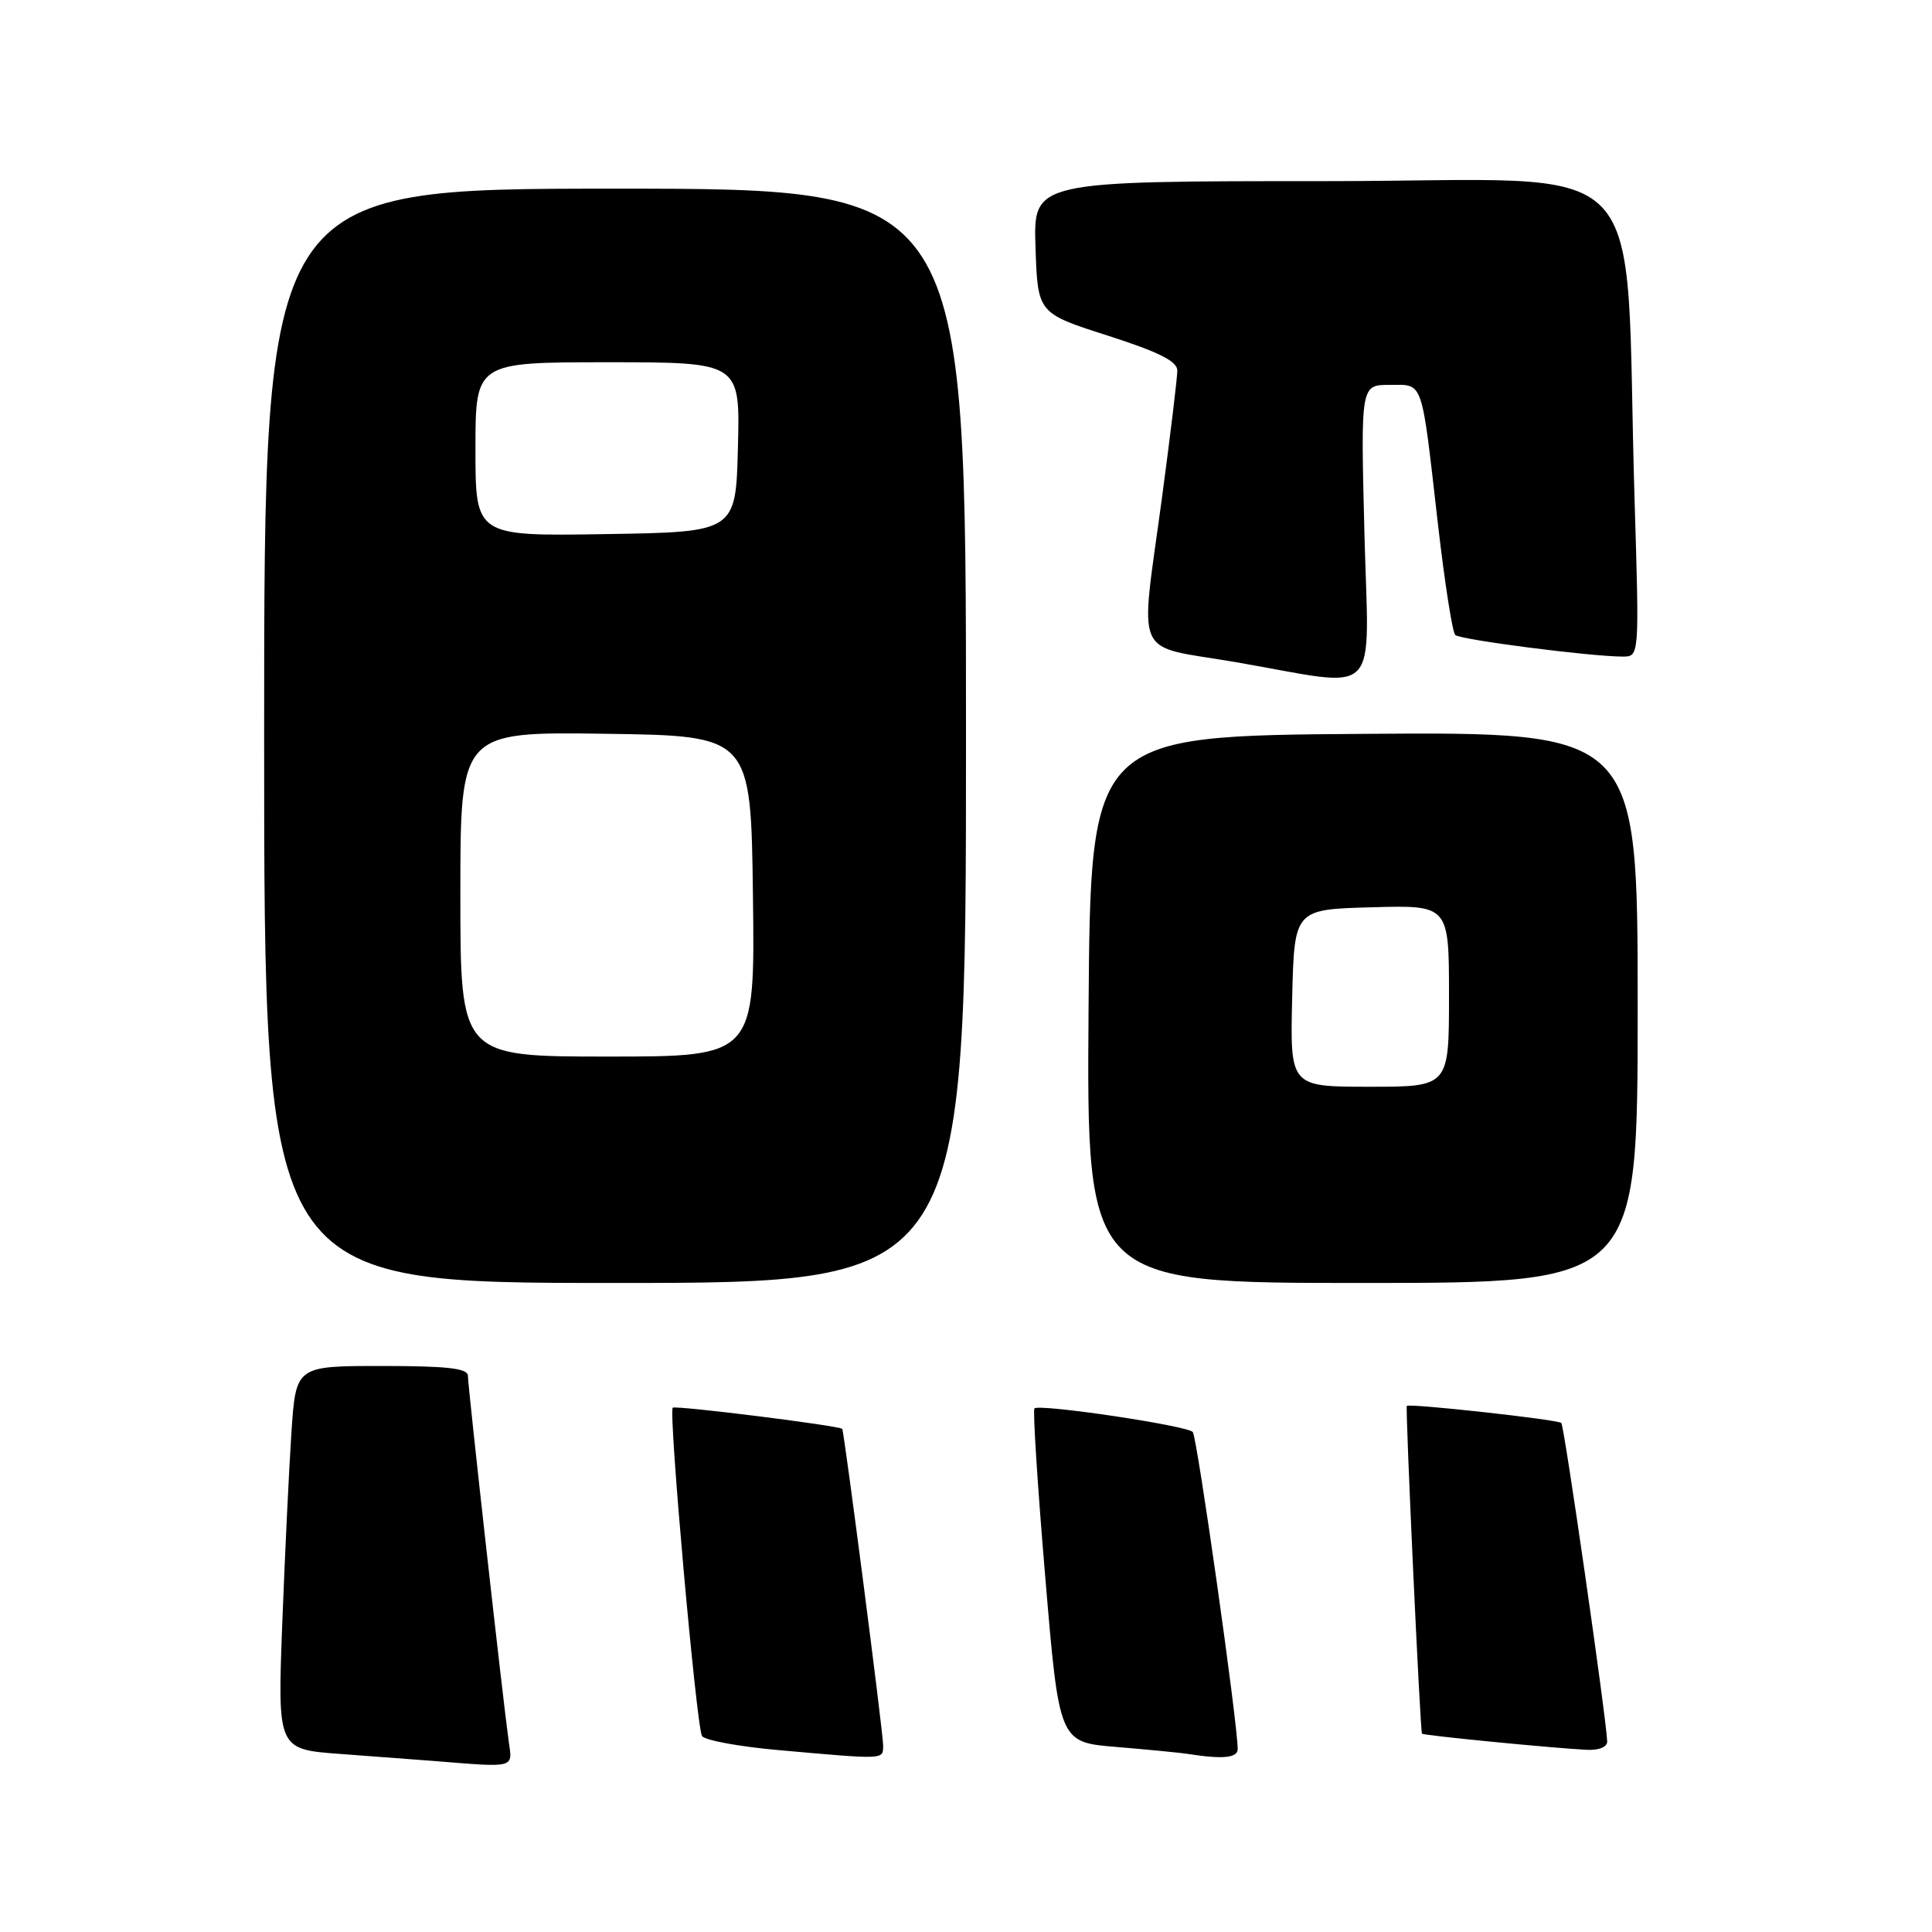 <?xml version="1.0" encoding="UTF-8" standalone="no"?>
<!DOCTYPE svg PUBLIC "-//W3C//DTD SVG 1.1//EN" "http://www.w3.org/Graphics/SVG/1.1/DTD/svg11.dtd" >
<svg xmlns="http://www.w3.org/2000/svg" xmlns:xlink="http://www.w3.org/1999/xlink" version="1.1" viewBox="0 0 256 256">
 <g >
 <path fill="currentColor"
d=" M 67.41 230.75 C 66.67 225.53 62.00 183.72 62.00 182.30 C 62.00 181.31 59.27 181.00 50.61 181.00 C 39.21 181.00 39.21 181.00 38.62 189.75 C 38.30 194.56 37.75 205.99 37.40 215.15 C 36.77 231.80 36.77 231.80 45.13 232.41 C 49.73 232.75 55.30 233.17 57.50 233.34 C 68.38 234.22 67.92 234.33 67.41 230.75 Z  M 117.02 231.25 C 117.04 229.74 111.87 189.78 111.60 189.34 C 111.35 188.92 89.48 186.19 89.14 186.53 C 88.56 187.11 92.28 228.84 93.02 230.03 C 93.37 230.59 97.89 231.43 103.07 231.89 C 117.46 233.17 117.00 233.19 117.02 231.25 Z  M 164.00 231.75 C 164.01 228.40 158.62 190.40 158.05 189.75 C 157.32 188.90 137.74 185.99 137.07 186.62 C 136.84 186.84 137.48 196.88 138.50 208.94 C 140.34 230.86 140.34 230.86 147.92 231.48 C 152.09 231.83 156.40 232.24 157.50 232.42 C 162.07 233.13 164.00 232.93 164.00 231.75 Z  M 212.96 230.75 C 212.87 227.81 207.28 188.94 206.88 188.55 C 206.44 188.10 186.71 185.93 186.41 186.29 C 186.20 186.56 188.18 229.43 188.42 229.72 C 188.62 229.96 205.79 231.64 210.25 231.86 C 211.87 231.94 212.98 231.49 212.96 230.75 Z  M 128.00 97.50 C 128.00 25.00 128.00 25.00 81.50 25.00 C 35.00 25.00 35.00 25.00 35.00 97.50 C 35.00 170.00 35.00 170.00 81.50 170.00 C 128.00 170.00 128.00 170.00 128.00 97.50 Z  M 217.00 133.49 C 217.00 96.98 217.00 96.98 180.75 97.24 C 144.50 97.50 144.50 97.50 144.24 133.75 C 143.98 170.00 143.98 170.00 180.49 170.00 C 217.00 170.00 217.00 170.00 217.00 133.49 Z  M 180.79 70.50 C 180.30 51.00 180.30 51.00 184.13 51.00 C 188.67 51.00 188.30 49.94 190.54 69.50 C 191.43 77.20 192.45 83.79 192.83 84.14 C 193.49 84.77 210.79 87.00 215.03 87.00 C 217.22 87.00 217.22 87.00 216.59 66.25 C 215.16 19.01 219.97 24.00 175.85 24.00 C 136.92 24.00 136.92 24.00 137.21 32.75 C 137.50 41.50 137.50 41.50 146.75 44.46 C 153.57 46.65 156.00 47.87 156.00 49.10 C 156.00 50.03 155.10 57.47 154.01 65.64 C 151.03 87.86 149.93 85.36 163.75 87.74 C 183.35 91.12 181.36 93.14 180.79 70.50 Z  M 61.00 118.48 C 61.00 96.96 61.00 96.96 80.25 97.23 C 99.50 97.50 99.50 97.50 99.77 118.75 C 100.04 140.00 100.04 140.00 80.52 140.00 C 61.00 140.00 61.00 140.00 61.00 118.48 Z  M 63.00 59.52 C 63.00 48.00 63.00 48.00 80.53 48.00 C 98.07 48.00 98.07 48.00 97.78 59.25 C 97.50 70.50 97.50 70.50 80.25 70.77 C 63.00 71.05 63.00 71.05 63.00 59.52 Z  M 171.22 132.25 C 171.50 120.50 171.50 120.50 181.75 120.22 C 192.00 119.93 192.00 119.93 192.00 131.97 C 192.00 144.00 192.00 144.00 181.47 144.00 C 170.94 144.00 170.94 144.00 171.22 132.25 Z "/>
</g>
</svg>